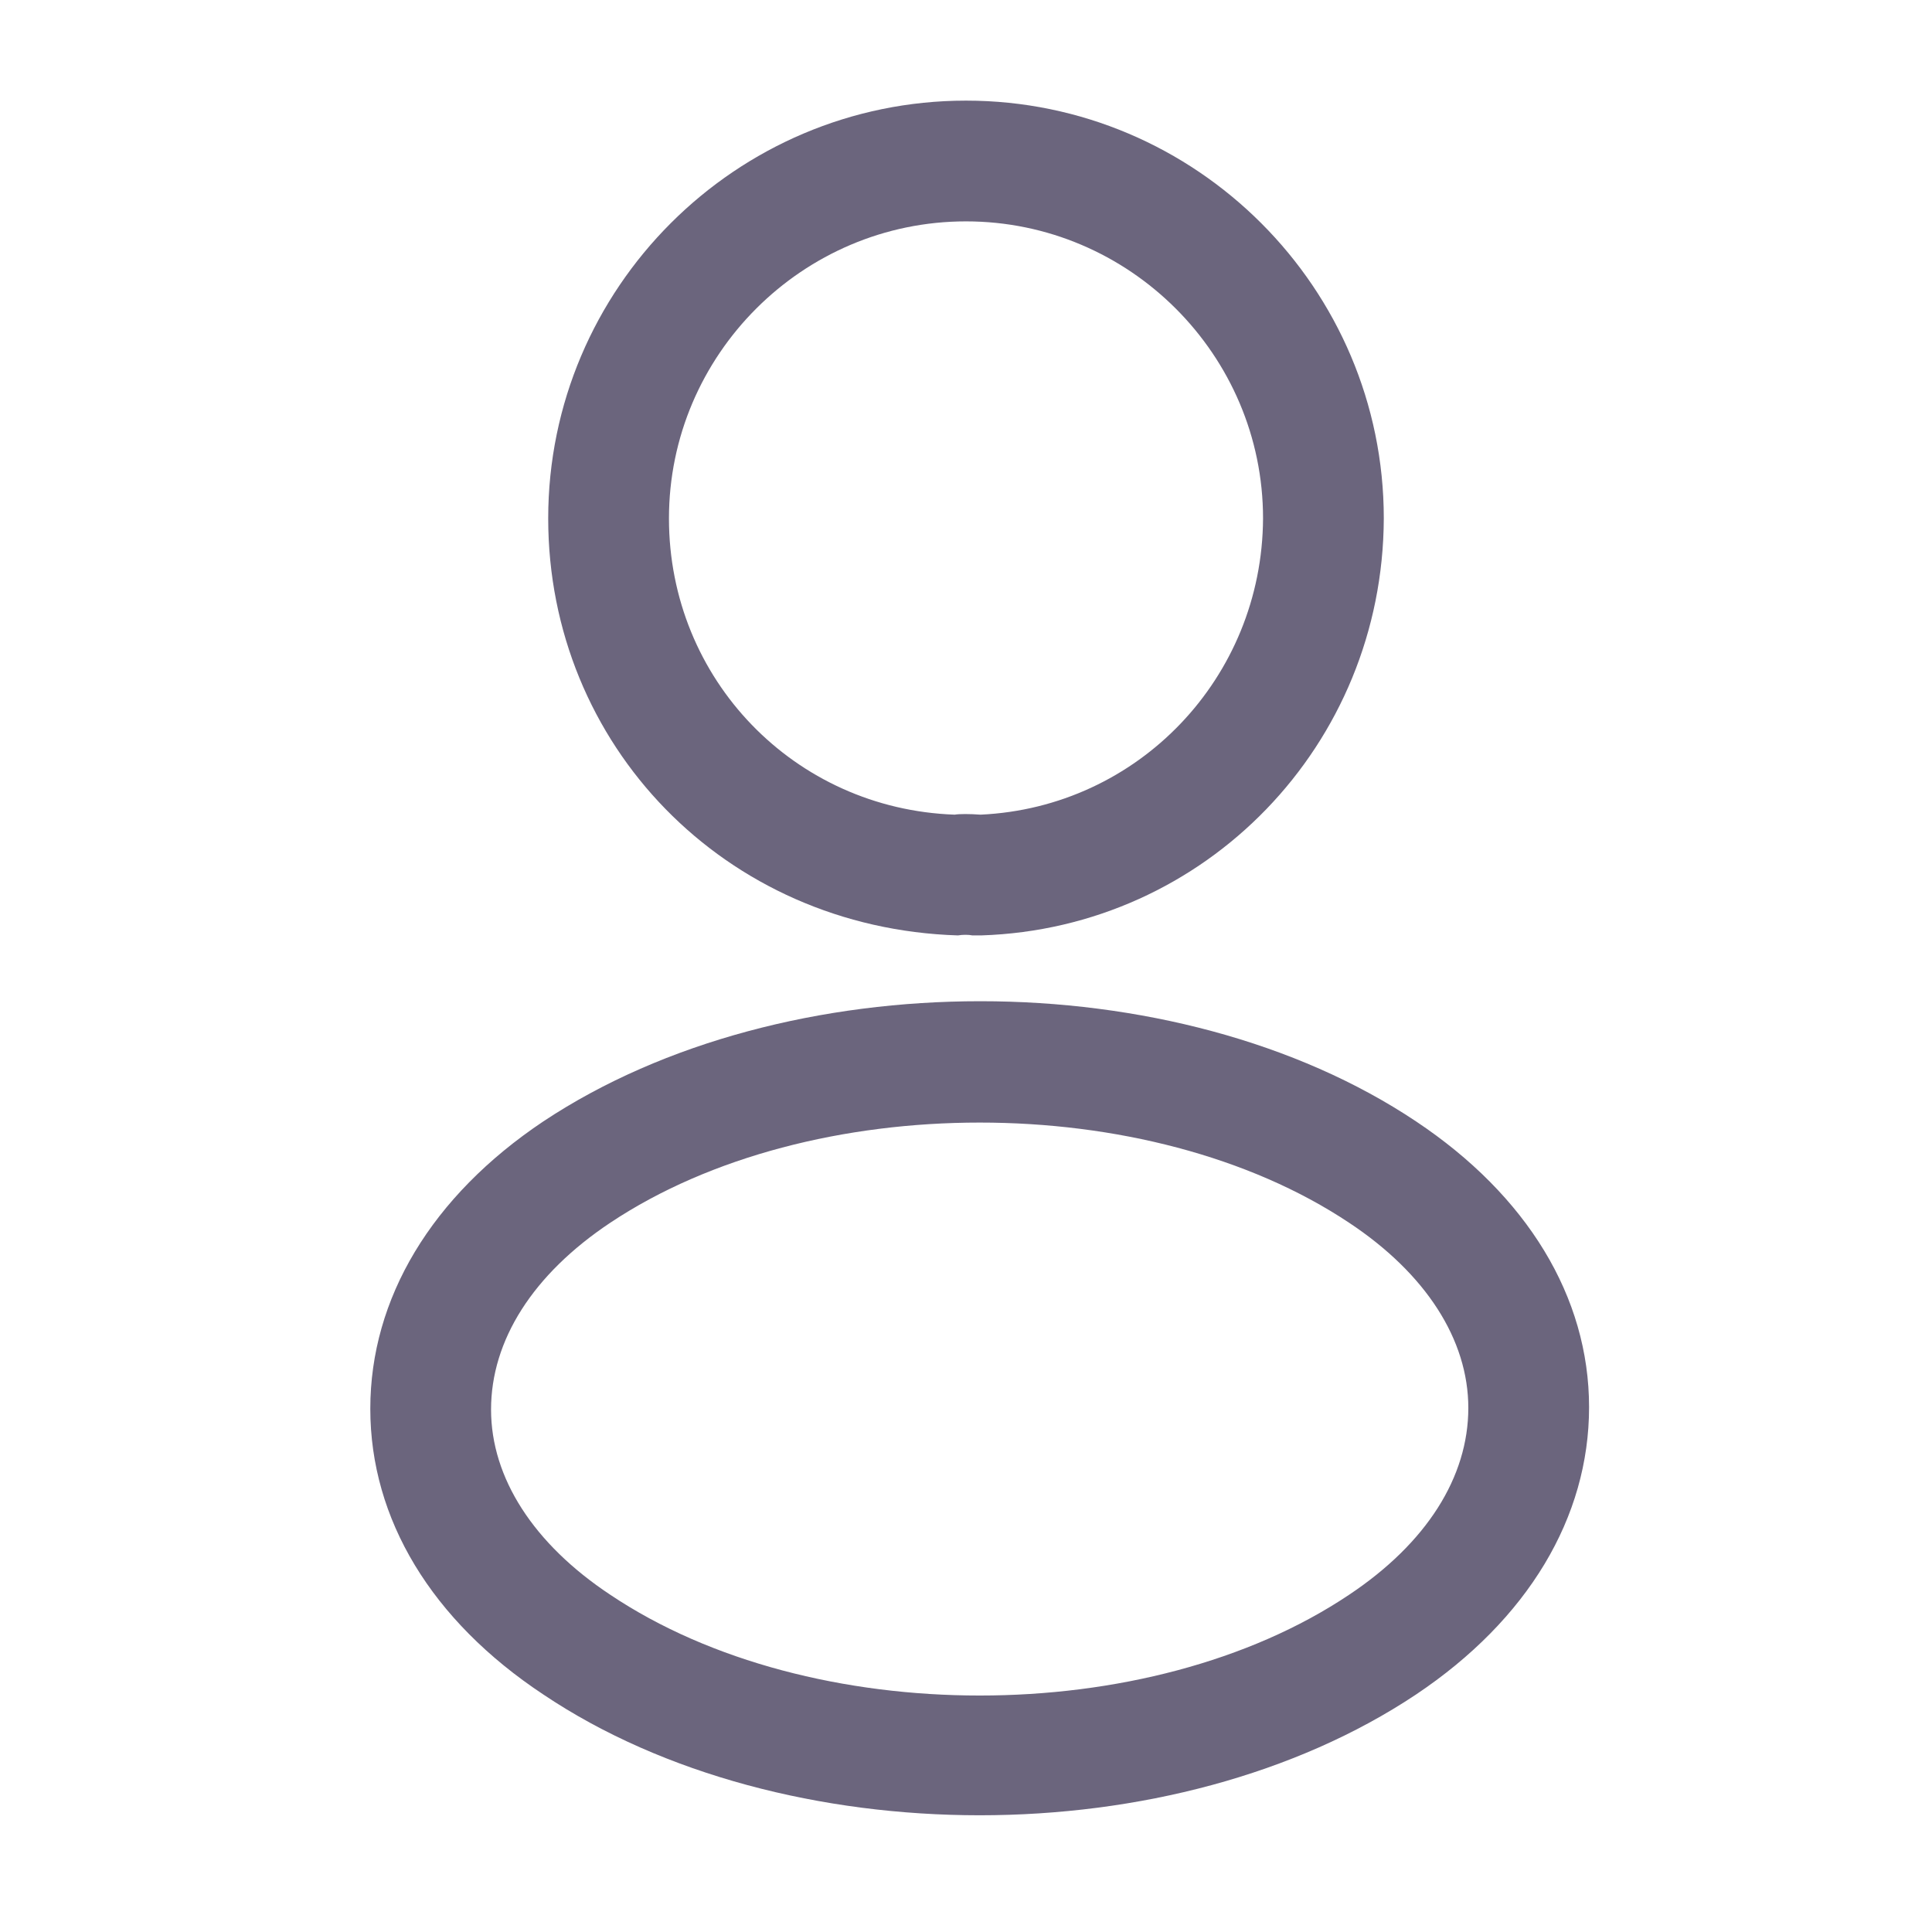 <svg width="24" height="24" viewBox="0 0 24 24" fill="none" xmlns="http://www.w3.org/2000/svg">
<path fill-rule="evenodd" clip-rule="evenodd" d="M12.08 11.62H12.19C14.98 11.53 17.18 9.25 17.19 6.44C17.19 3.58 14.86 1.25 12 1.25C9.14 1.25 6.81 3.58 6.81 6.44C6.81 9.25 9 11.53 11.9 11.62C11.96 11.61 12.03 11.61 12.08 11.62ZM8.31 6.44C8.31 4.41 9.97 2.75 12 2.75C14.03 2.75 15.69 4.41 15.69 6.44C15.68 8.42 14.14 10.03 12.18 10.12C12.05 10.11 11.91 10.11 11.86 10.12C9.87 10.05 8.31 8.44 8.31 6.44Z" fill="#6B657D"/>
<path fill-rule="evenodd" clip-rule="evenodd" d="M6.75 21.05C8.24 22.05 10.21 22.55 12.17 22.55C14.13 22.55 16.09 22.05 17.59 21.05C18.98 20.12 19.74 18.85 19.74 17.48C19.74 16.11 18.97 14.85 17.59 13.93C14.61 11.94 9.75 11.94 6.75 13.93C5.36 14.86 4.6 16.13 4.6 17.5C4.6 18.87 5.36 20.13 6.75 21.05ZM6.1 17.51C6.1 16.65 6.62 15.83 7.58 15.19C10.07 13.53 14.27 13.53 16.76 15.19C17.71 15.82 18.24 16.64 18.24 17.49C18.24 18.35 17.72 19.17 16.76 19.81C14.27 21.48 10.07 21.48 7.58 19.81C6.63 19.18 6.1 18.36 6.1 17.51Z" fill="#6B657D"/>
</svg>
